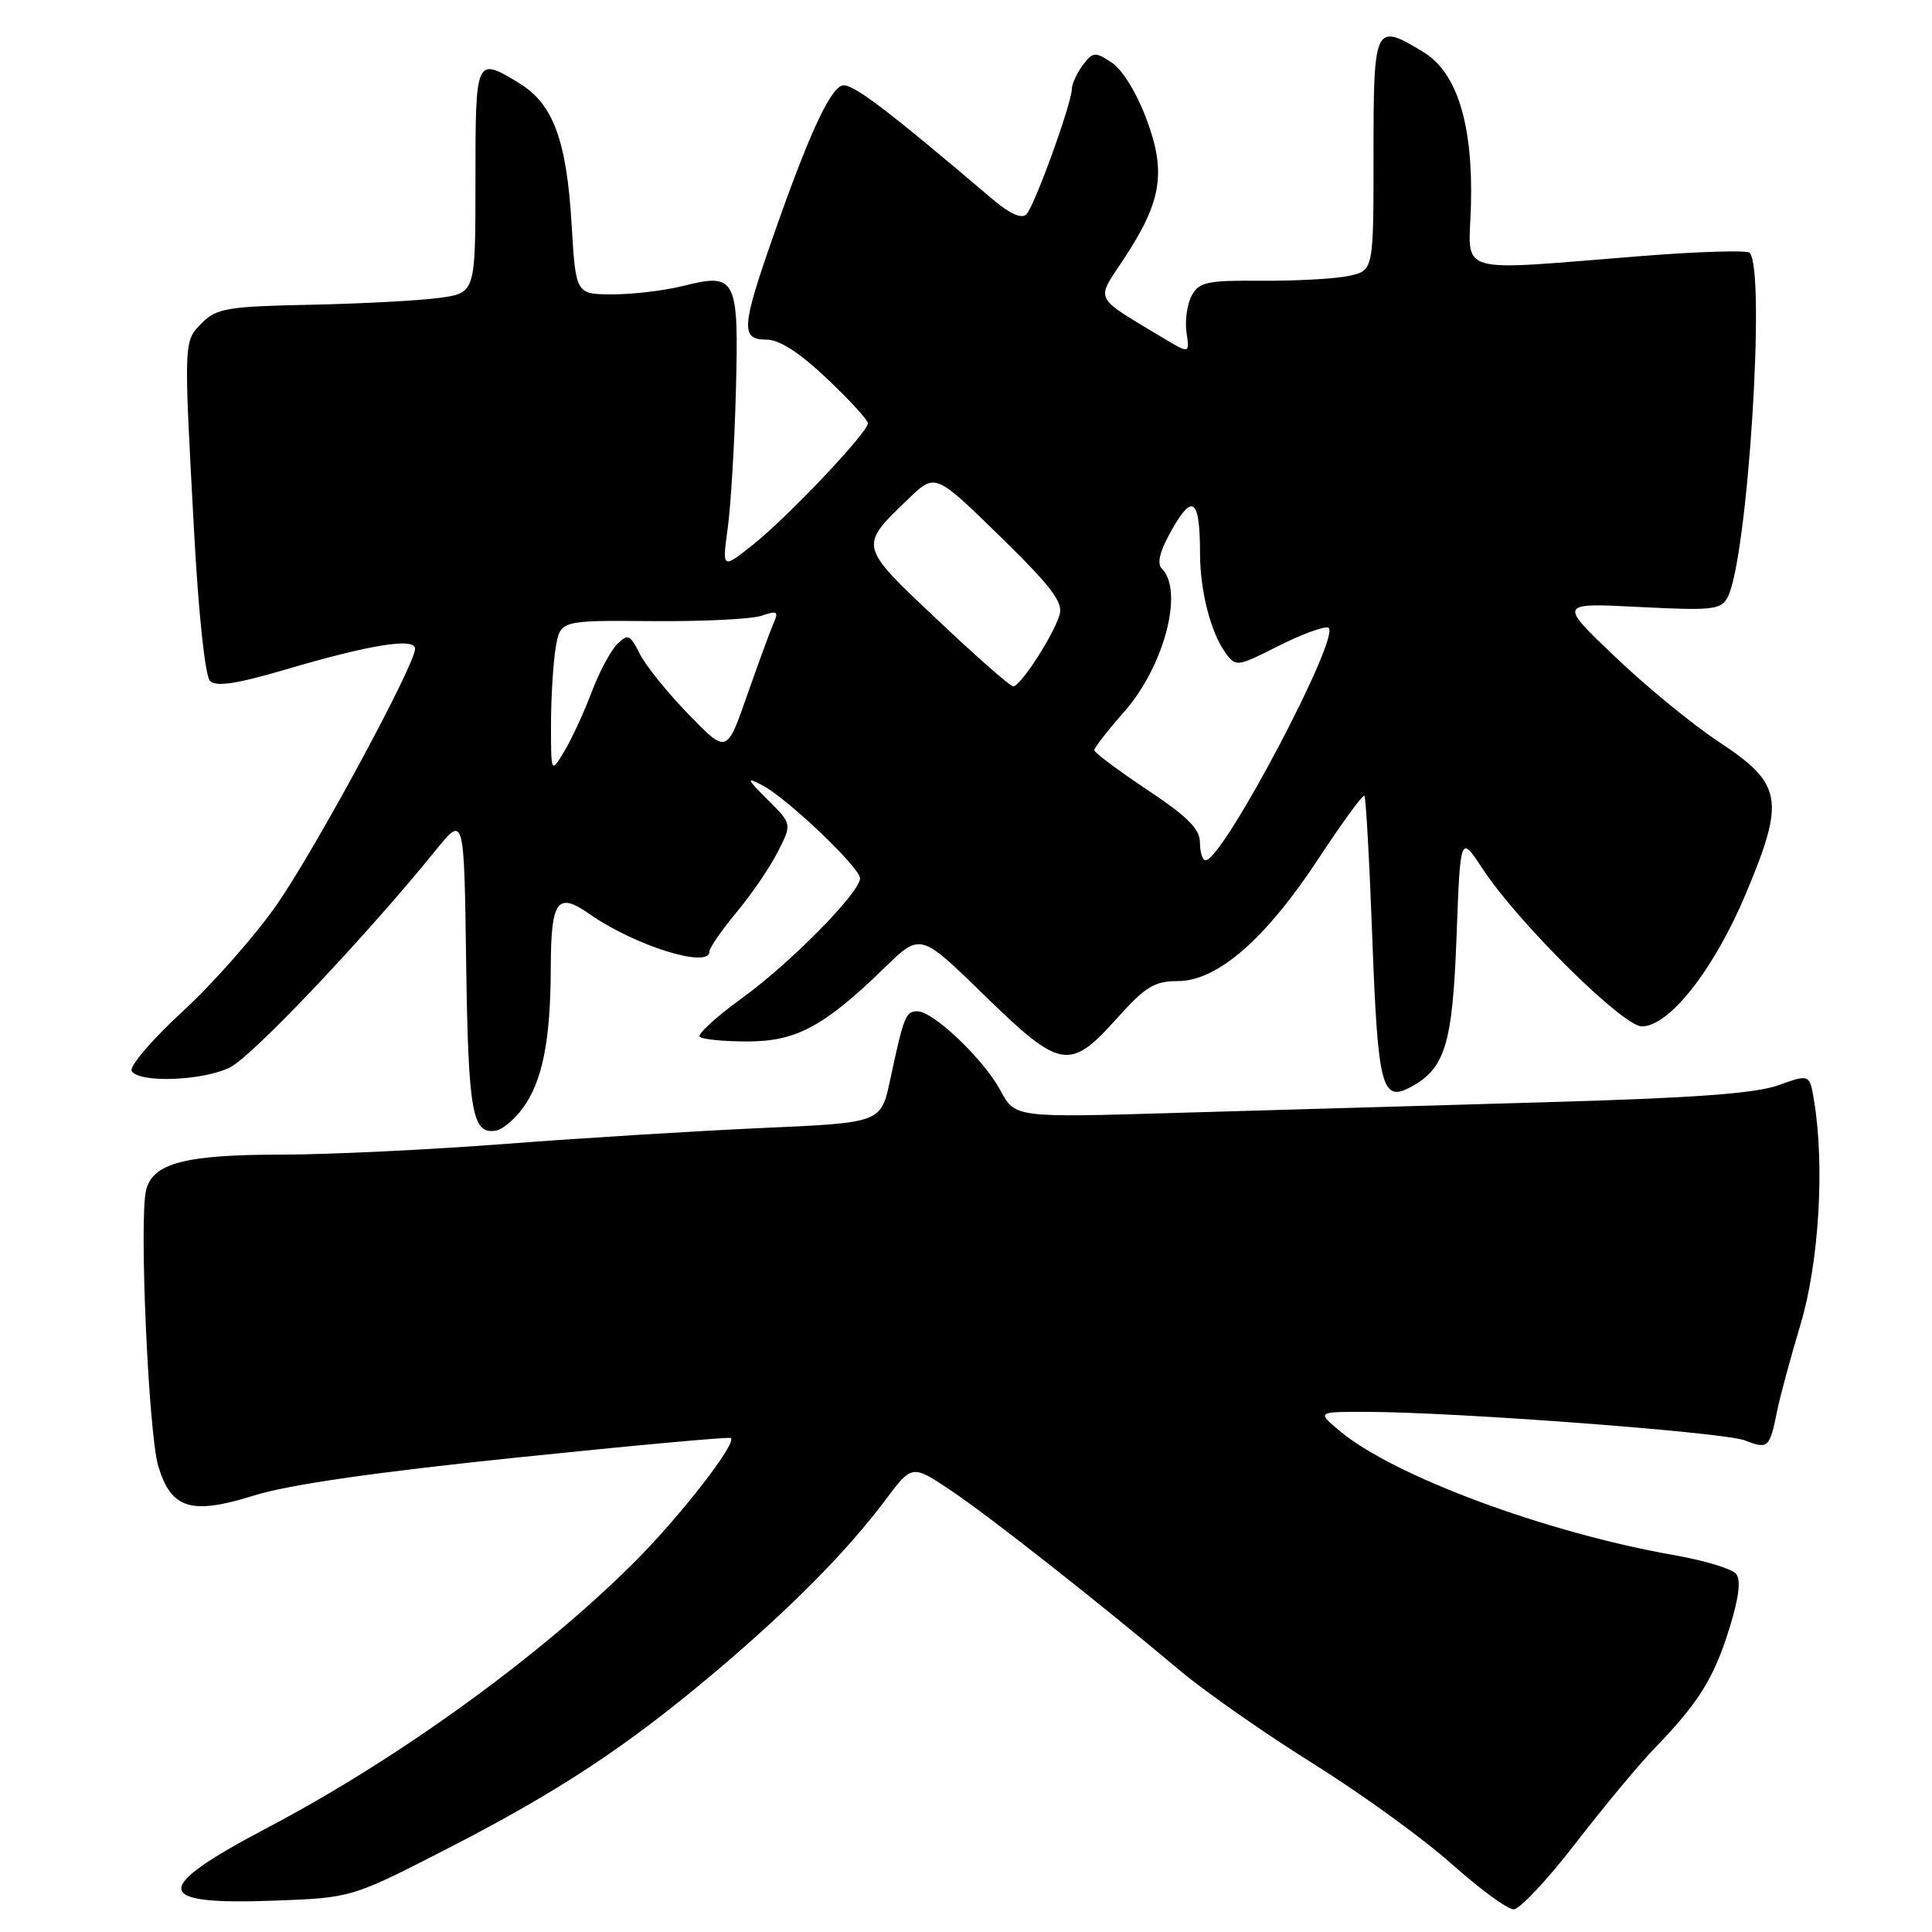 <?xml version="1.0" encoding="UTF-8" standalone="no"?>
<!DOCTYPE svg PUBLIC "-//W3C//DTD SVG 1.1//EN" "http://www.w3.org/Graphics/SVG/1.1/DTD/svg11.dtd" >
<svg xmlns="http://www.w3.org/2000/svg" xmlns:xlink="http://www.w3.org/1999/xlink" version="1.1" viewBox="0 0 256 256">
 <g >
 <path fill="currentColor"
d=" M 208.76 244.26 C 212.47 239.45 217.21 233.75 219.30 231.59 C 225.07 225.63 227.09 222.39 229.15 215.78 C 230.43 211.66 230.71 209.35 230.03 208.53 C 229.48 207.87 225.76 206.75 221.76 206.05 C 204.77 203.06 184.60 195.56 177.50 189.59 C 174.50 187.07 174.50 187.07 181.00 187.08 C 192.77 187.09 228.44 189.78 231.21 190.86 C 234.28 192.06 234.49 191.87 235.47 187.00 C 235.86 185.07 237.26 179.88 238.59 175.45 C 241.02 167.33 241.80 154.48 240.38 145.90 C 239.79 142.31 239.79 142.31 235.64 143.80 C 232.60 144.90 224.31 145.50 204.50 146.06 C 189.65 146.48 167.82 147.12 156.00 147.46 C 134.50 148.10 134.50 148.10 132.57 144.50 C 130.34 140.36 123.68 134.00 121.56 134.00 C 120.01 134.00 119.75 134.67 117.94 143.14 C 116.73 148.77 116.73 148.77 101.12 149.46 C 92.53 149.84 77.17 150.79 67.00 151.57 C 56.83 152.35 43.50 152.99 37.40 152.99 C 24.51 153.00 20.26 154.11 19.36 157.69 C 18.42 161.46 19.67 189.97 20.98 194.30 C 22.68 199.96 25.36 200.77 33.70 198.15 C 38.24 196.73 49.81 195.06 68.50 193.13 C 83.90 191.53 96.66 190.37 96.85 190.54 C 97.64 191.27 90.10 200.96 84.03 207.02 C 71.57 219.46 52.79 233.05 35.48 242.16 C 20.01 250.31 20.17 252.44 36.20 251.85 C 46.57 251.47 46.57 251.47 59.04 245.08 C 73.93 237.45 83.02 231.46 94.76 221.55 C 104.75 213.11 112.20 205.59 117.31 198.77 C 120.85 194.04 120.85 194.04 126.05 197.53 C 131.24 201.02 145.18 211.99 156.50 221.48 C 159.80 224.24 167.68 229.74 174.00 233.69 C 180.32 237.64 188.56 243.60 192.30 246.94 C 196.04 250.27 199.75 253.00 200.56 253.00 C 201.36 253.00 205.05 249.07 208.76 244.26 Z  M 69.21 146.92 C 71.85 143.38 72.95 137.97 72.98 128.33 C 73.00 119.26 73.83 118.11 78.14 121.13 C 84.09 125.30 94.00 128.40 94.00 126.09 C 94.00 125.60 95.61 123.27 97.57 120.91 C 99.54 118.56 102.00 114.96 103.04 112.91 C 104.95 109.18 104.95 109.18 101.72 105.97 C 98.93 103.18 98.83 102.92 100.97 104.03 C 104.29 105.74 114.01 115.01 113.96 116.40 C 113.88 118.33 104.72 127.63 98.30 132.27 C 94.89 134.74 92.38 137.04 92.72 137.38 C 93.06 137.72 95.90 138.00 99.03 138.00 C 105.51 138.00 109.21 136.01 117.23 128.21 C 121.96 123.61 121.96 123.61 130.36 131.81 C 140.51 141.71 141.73 141.93 147.96 134.98 C 151.77 130.73 152.96 130.00 156.07 130.00 C 161.30 130.00 167.69 124.44 174.69 113.80 C 177.84 109.01 180.58 105.25 180.79 105.45 C 180.99 105.65 181.46 114.17 181.84 124.37 C 182.57 144.00 183.10 146.09 186.89 144.06 C 191.49 141.60 192.47 138.38 193.00 124.11 C 193.50 110.63 193.50 110.63 196.41 115.06 C 201.06 122.17 215.03 136.00 217.55 136.00 C 221.22 136.00 227.17 128.38 231.39 118.29 C 236.56 105.93 236.18 103.86 227.74 98.29 C 224.31 96.03 218.12 90.96 214.00 87.02 C 206.50 79.88 206.50 79.88 217.22 80.43 C 226.89 80.92 228.04 80.80 228.91 79.16 C 231.57 74.20 234.02 35.69 231.83 33.49 C 231.47 33.14 225.18 33.33 217.84 33.90 C 192.24 35.92 194.66 36.63 194.91 27.16 C 195.19 16.49 193.07 9.62 188.64 6.92 C 182.14 2.96 182.00 3.24 182.00 20.42 C 182.00 35.84 182.00 35.84 178.77 36.55 C 177.00 36.94 171.82 37.23 167.27 37.20 C 159.92 37.14 158.87 37.37 157.90 39.18 C 157.30 40.31 156.99 42.51 157.22 44.06 C 157.64 46.90 157.64 46.90 153.98 44.70 C 144.82 39.19 145.20 39.93 148.81 34.47 C 153.93 26.75 154.57 22.88 151.92 15.80 C 150.64 12.35 148.70 9.19 147.31 8.29 C 145.11 6.84 144.82 6.86 143.49 8.61 C 142.71 9.65 142.05 11.07 142.03 11.77 C 141.98 13.79 137.07 27.33 136.00 28.40 C 135.37 29.03 133.81 28.34 131.57 26.44 C 117.13 14.17 112.76 10.88 111.54 11.35 C 109.85 11.99 107.02 18.23 102.44 31.35 C 98.23 43.39 98.13 45.00 101.56 45.00 C 103.27 45.00 105.93 46.71 109.56 50.15 C 112.55 52.97 115.00 55.65 115.00 56.09 C 115.00 57.30 104.32 68.58 99.73 72.21 C 95.69 75.42 95.69 75.42 96.43 69.96 C 96.84 66.96 97.33 58.79 97.51 51.81 C 97.91 36.83 97.55 36.12 90.56 37.88 C 88.12 38.50 83.90 39.00 81.20 39.00 C 76.29 39.00 76.29 39.00 75.74 29.69 C 75.08 18.58 73.28 13.75 68.81 11.03 C 63.03 7.50 63.00 7.56 63.00 23.91 C 63.00 38.81 63.00 38.81 58.23 39.47 C 55.60 39.83 47.93 40.24 41.19 40.38 C 30.19 40.60 28.71 40.85 26.79 42.76 C 24.32 45.24 24.33 44.87 25.71 70.31 C 26.30 81.32 27.18 89.58 27.83 90.23 C 28.63 91.03 31.31 90.63 37.72 88.75 C 49.07 85.40 55.00 84.45 55.00 85.97 C 55.00 88.07 41.93 112.28 36.74 119.78 C 33.93 123.85 28.29 130.25 24.21 134.01 C 20.11 137.79 17.09 141.33 17.45 141.92 C 18.44 143.52 26.72 143.23 30.42 141.47 C 33.33 140.09 48.34 124.25 57.79 112.60 C 61.50 108.02 61.50 108.02 61.77 127.69 C 62.05 147.51 62.58 150.43 65.80 149.79 C 66.62 149.63 68.15 148.34 69.21 146.92 Z  M 159.00 111.65 C 159.00 109.84 157.36 108.21 152.00 104.64 C 148.15 102.08 145.00 99.72 145.00 99.40 C 145.00 99.07 146.79 96.77 148.99 94.28 C 154.26 88.28 156.89 78.29 153.96 75.36 C 153.25 74.65 153.68 73.02 155.33 70.10 C 158.05 65.32 159.00 66.15 159.01 73.33 C 159.01 78.29 160.44 83.85 162.39 86.51 C 163.76 88.39 163.93 88.36 169.35 85.62 C 172.41 84.07 175.40 82.97 175.99 83.16 C 177.96 83.82 162.08 113.96 159.75 113.99 C 159.34 114.00 159.00 112.94 159.00 111.65 Z  M 73.01 96.00 C 73.02 92.42 73.29 87.86 73.63 85.85 C 74.23 82.20 74.23 82.20 86.36 82.30 C 93.04 82.36 99.58 82.04 100.90 81.59 C 103.00 80.87 103.20 81.01 102.48 82.63 C 102.03 83.66 100.46 87.96 98.98 92.18 C 96.30 99.87 96.30 99.87 91.26 94.68 C 88.49 91.83 85.57 88.22 84.78 86.65 C 83.47 84.05 83.20 83.94 81.76 85.38 C 80.89 86.25 79.37 89.11 78.39 91.73 C 77.40 94.35 75.79 97.85 74.80 99.50 C 73.01 102.50 73.01 102.50 73.01 96.00 Z  M 124.15 82.07 C 113.73 72.24 113.78 72.44 120.38 66.09 C 123.92 62.68 123.92 62.68 132.47 71.03 C 139.26 77.66 140.89 79.80 140.41 81.44 C 139.61 84.17 135.17 91.01 134.24 90.95 C 133.83 90.92 129.29 86.93 124.15 82.07 Z "/>
</g>
</svg>